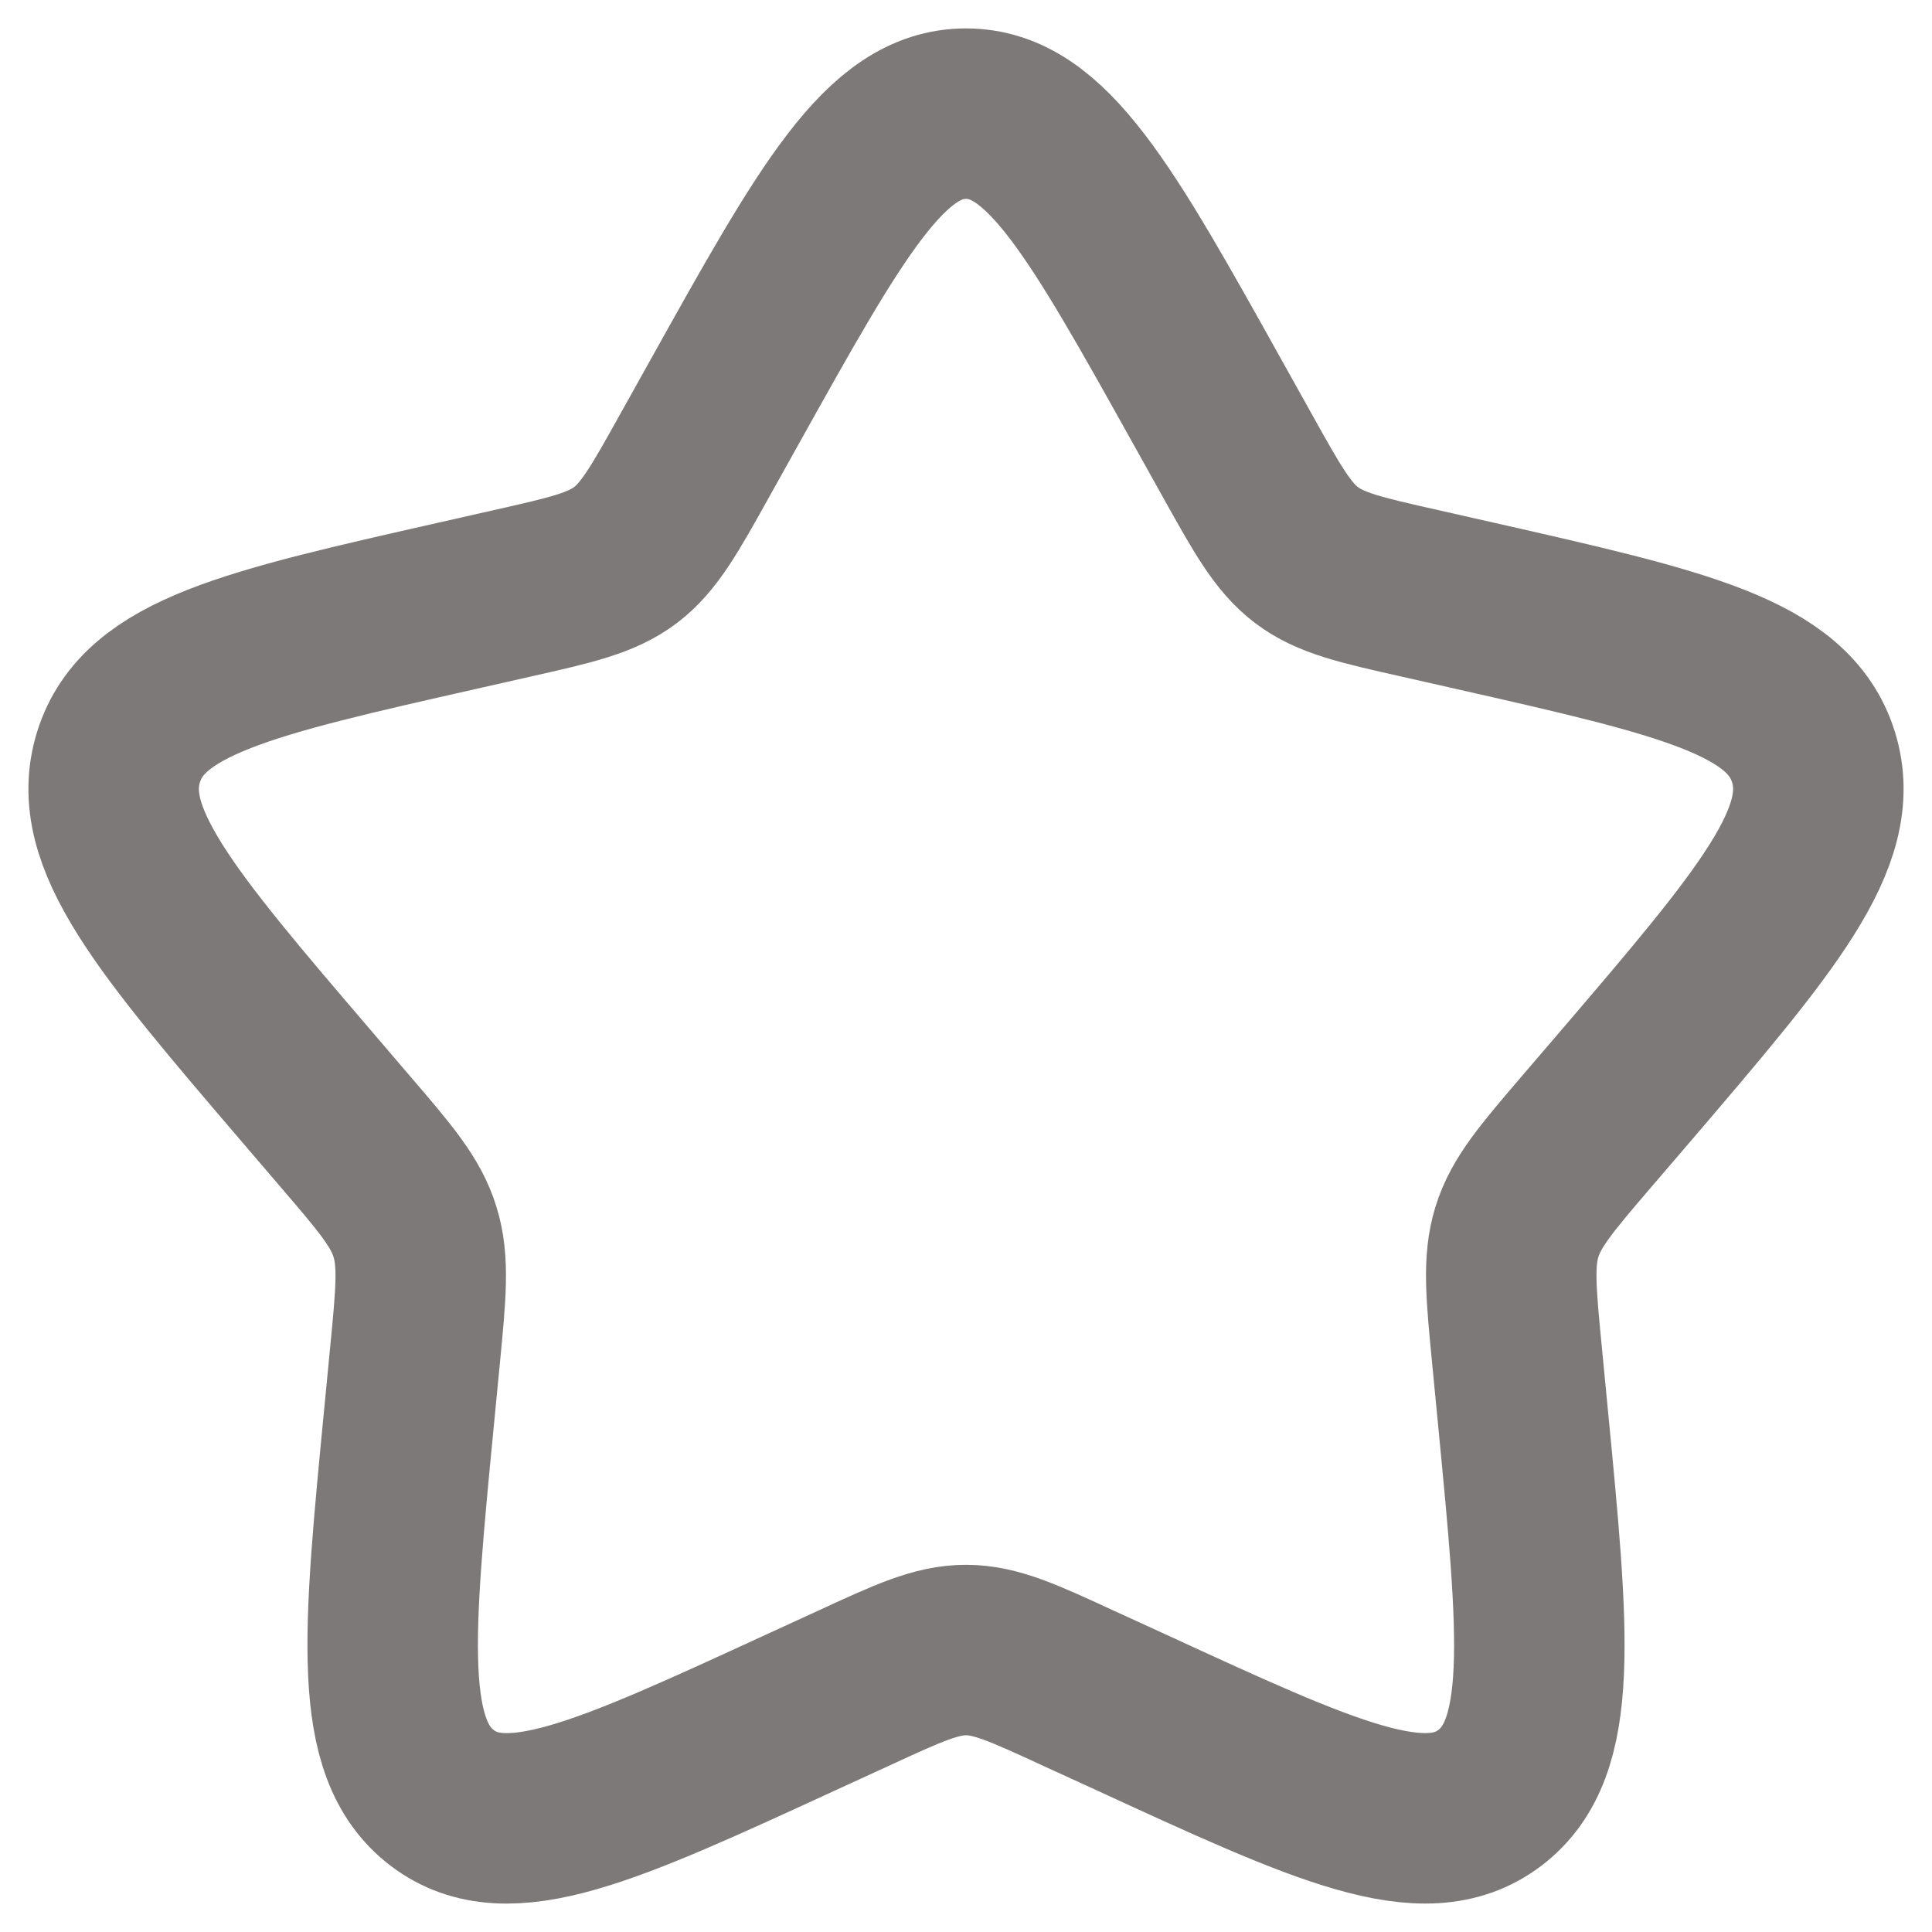 <svg width="17" height="17" viewBox="0 0 17 17" fill="none" xmlns="http://www.w3.org/2000/svg">
<path d="M6.365 3.556C7.315 1.852 7.79 1 8.5 1C9.21 1 9.685 1.852 10.635 3.556L10.881 3.997C11.151 4.482 11.286 4.724 11.496 4.884C11.706 5.043 11.969 5.103 12.494 5.221L12.971 5.329C14.816 5.747 15.737 5.955 15.957 6.661C16.176 7.366 15.548 8.102 14.29 9.573L13.964 9.953C13.607 10.37 13.428 10.58 13.348 10.838C13.268 11.097 13.295 11.376 13.349 11.933L13.398 12.441C13.588 14.403 13.683 15.384 13.109 15.82C12.534 16.256 11.67 15.858 9.944 15.063L9.496 14.858C9.005 14.631 8.76 14.519 8.5 14.519C8.24 14.519 7.995 14.631 7.504 14.858L7.057 15.063C5.33 15.858 4.466 16.256 3.892 15.821C3.317 15.384 3.412 14.403 3.602 12.441L3.651 11.934C3.705 11.376 3.732 11.097 3.651 10.838C3.572 10.58 3.393 10.37 3.036 9.954L2.71 9.573C1.452 8.103 0.824 7.367 1.043 6.661C1.263 5.955 2.185 5.746 4.03 5.329L4.507 5.221C5.031 5.103 5.293 5.043 5.504 4.884C5.714 4.724 5.849 4.482 6.119 3.997L6.365 3.556Z" stroke="#7E7979" stroke-width="1.5"/>
</svg>

